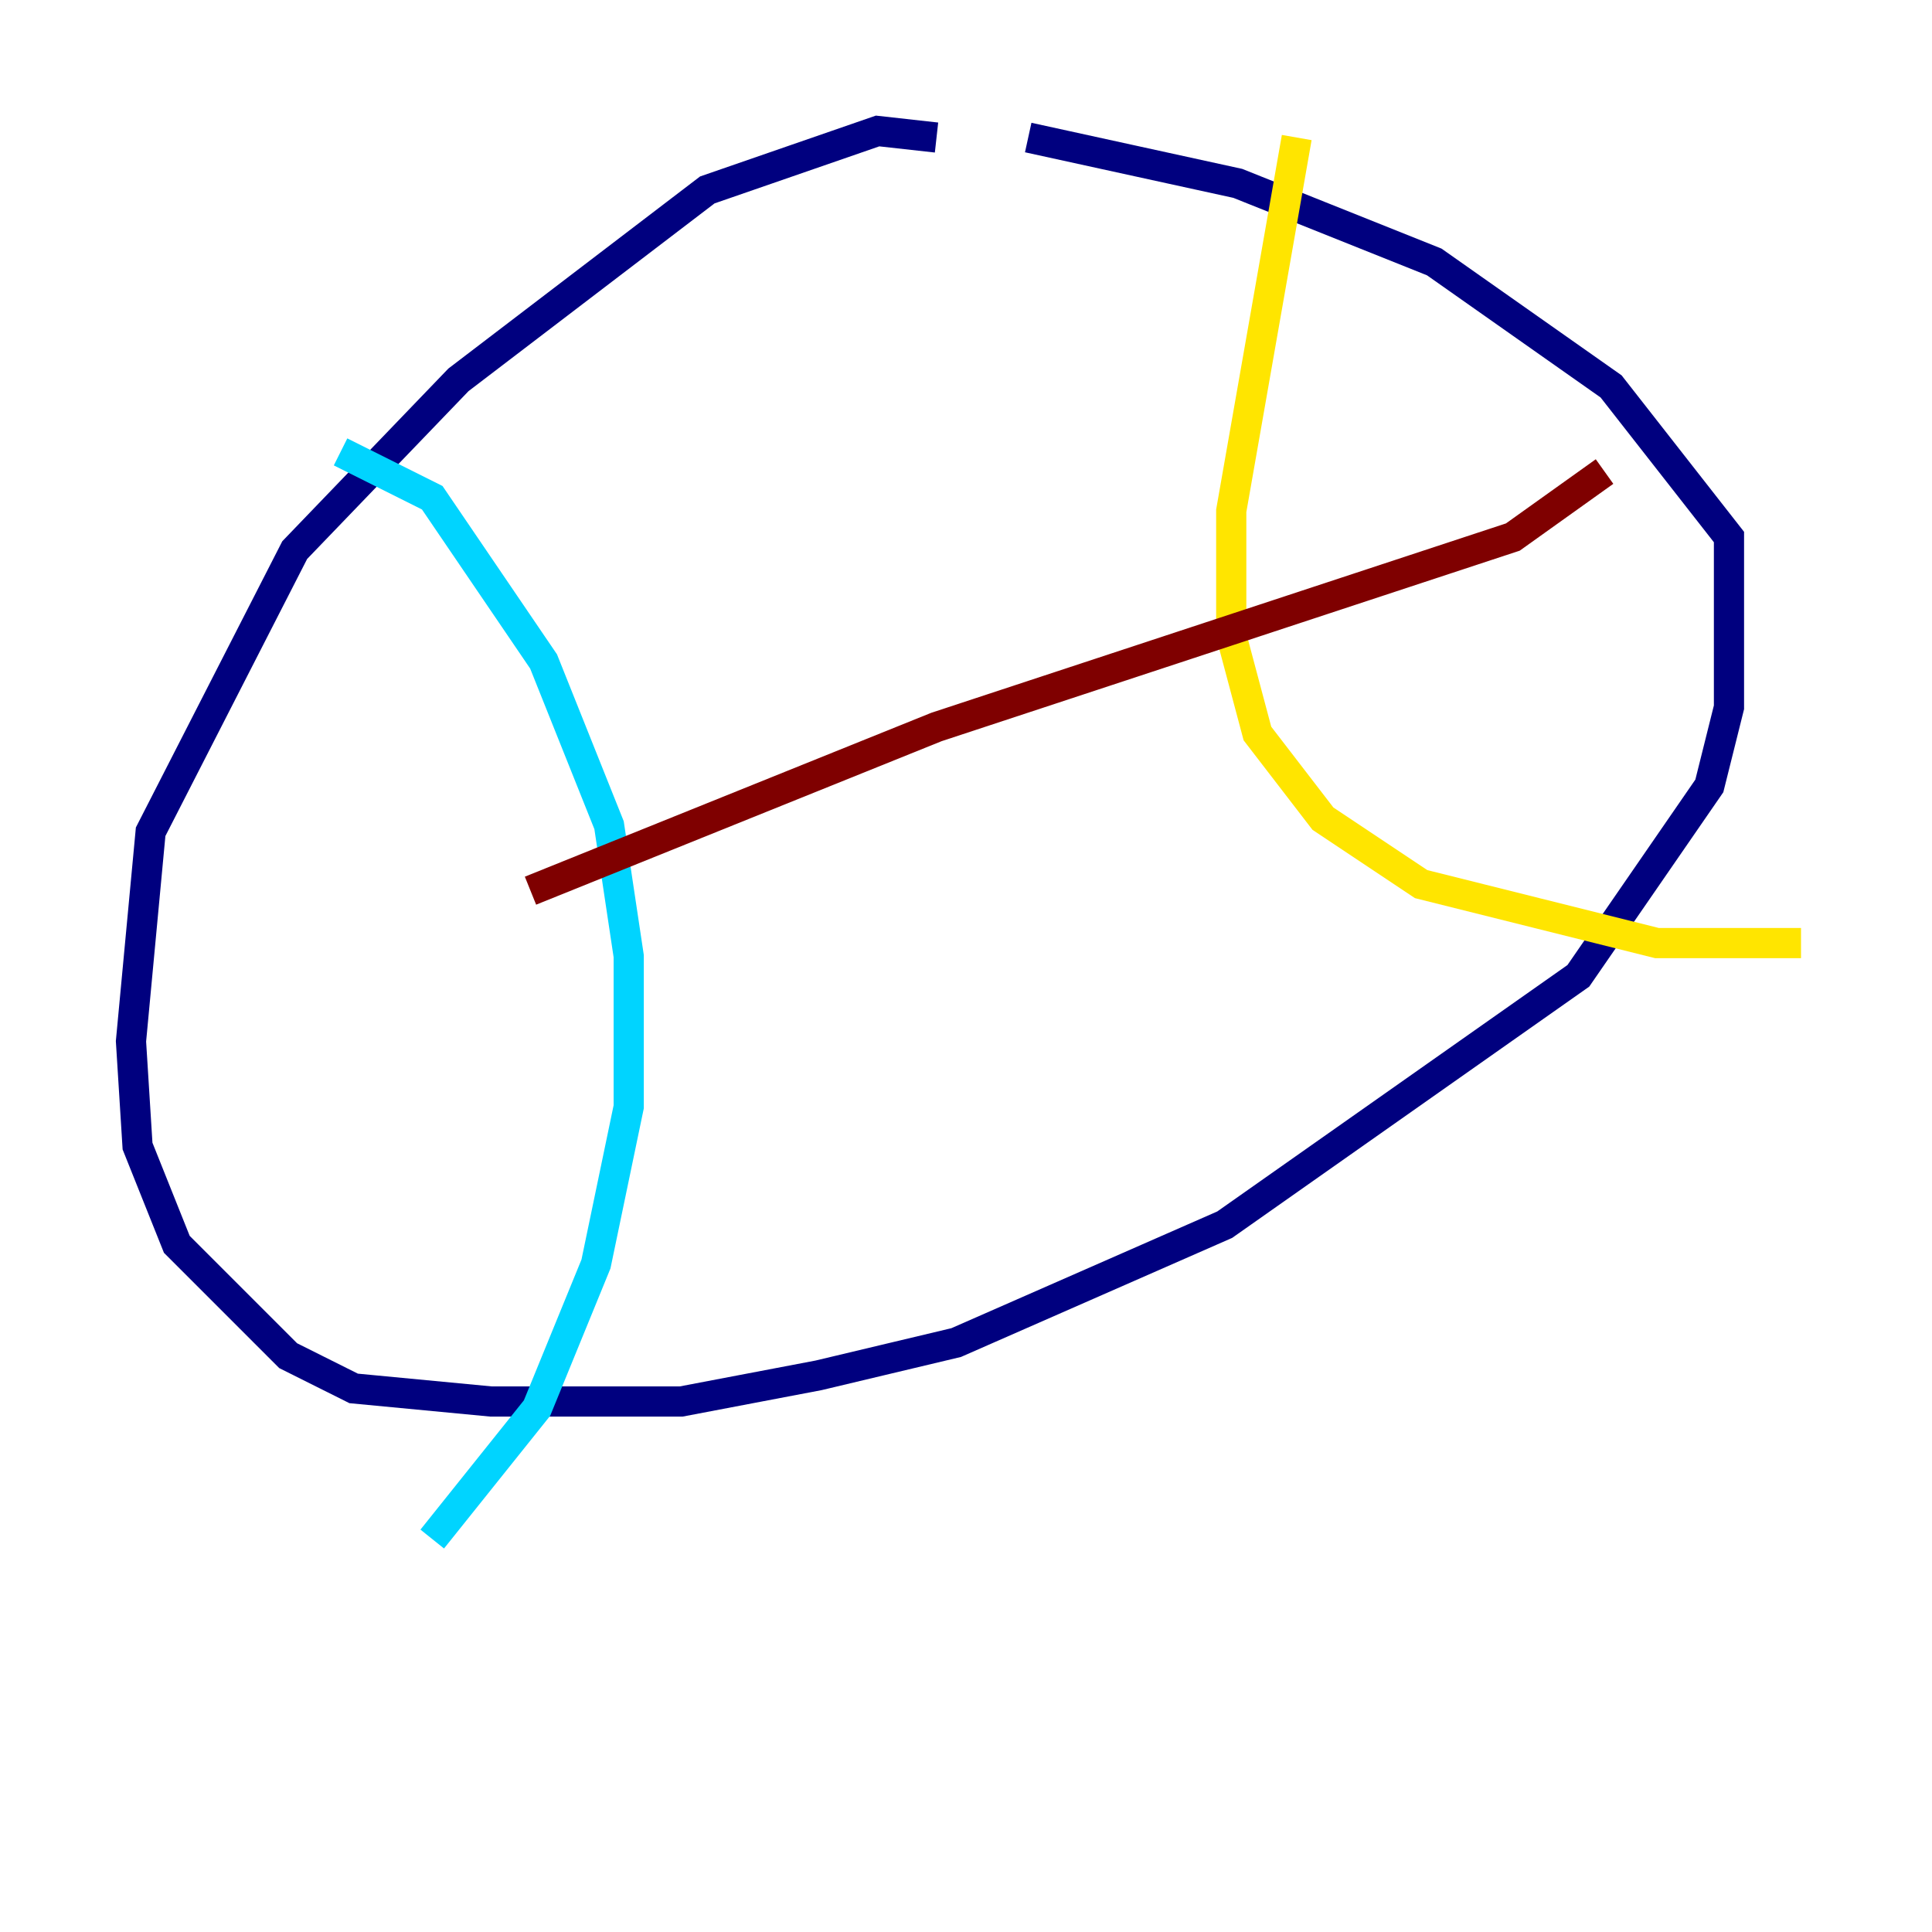 <?xml version="1.0" encoding="utf-8" ?>
<svg baseProfile="tiny" height="128" version="1.2" viewBox="0,0,128,128" width="128" xmlns="http://www.w3.org/2000/svg" xmlns:ev="http://www.w3.org/2001/xml-events" xmlns:xlink="http://www.w3.org/1999/xlink"><defs /><polyline fill="none" points="62.047,9.112 58.142,8.678 46.861,12.583 30.373,25.166 19.525,36.447 9.98,55.105 8.678,68.99 9.112,75.932 11.715,82.441 19.091,89.817 23.43,91.986 32.542,92.854 45.125,92.854 54.237,91.119 63.349,88.949 81.139,81.139 104.57,64.651 113.248,52.068 114.549,46.861 114.549,35.58 106.739,25.6 95.024,17.356 82.007,12.149 68.122,9.112" stroke="#00007f" stroke-width="2" /><polyline fill="none" points="22.563,29.939 28.637,32.976 36.014,43.824 40.352,54.671 41.654,63.349 41.654,73.329 39.485,83.742 35.58,93.288 28.637,101.966" stroke="#00d4ff" stroke-width="2" /><polyline fill="none" points="85.912,9.112 81.573,33.844 81.573,42.088 83.308,48.597 87.647,54.237 94.156,58.576 109.776,62.481 119.322,62.481" stroke="#ffe500" stroke-width="2" /><polyline fill="none" points="35.146,59.01 62.047,48.163 100.231,35.58 106.305,31.241" stroke="#7f0000" stroke-width="2" /></svg>